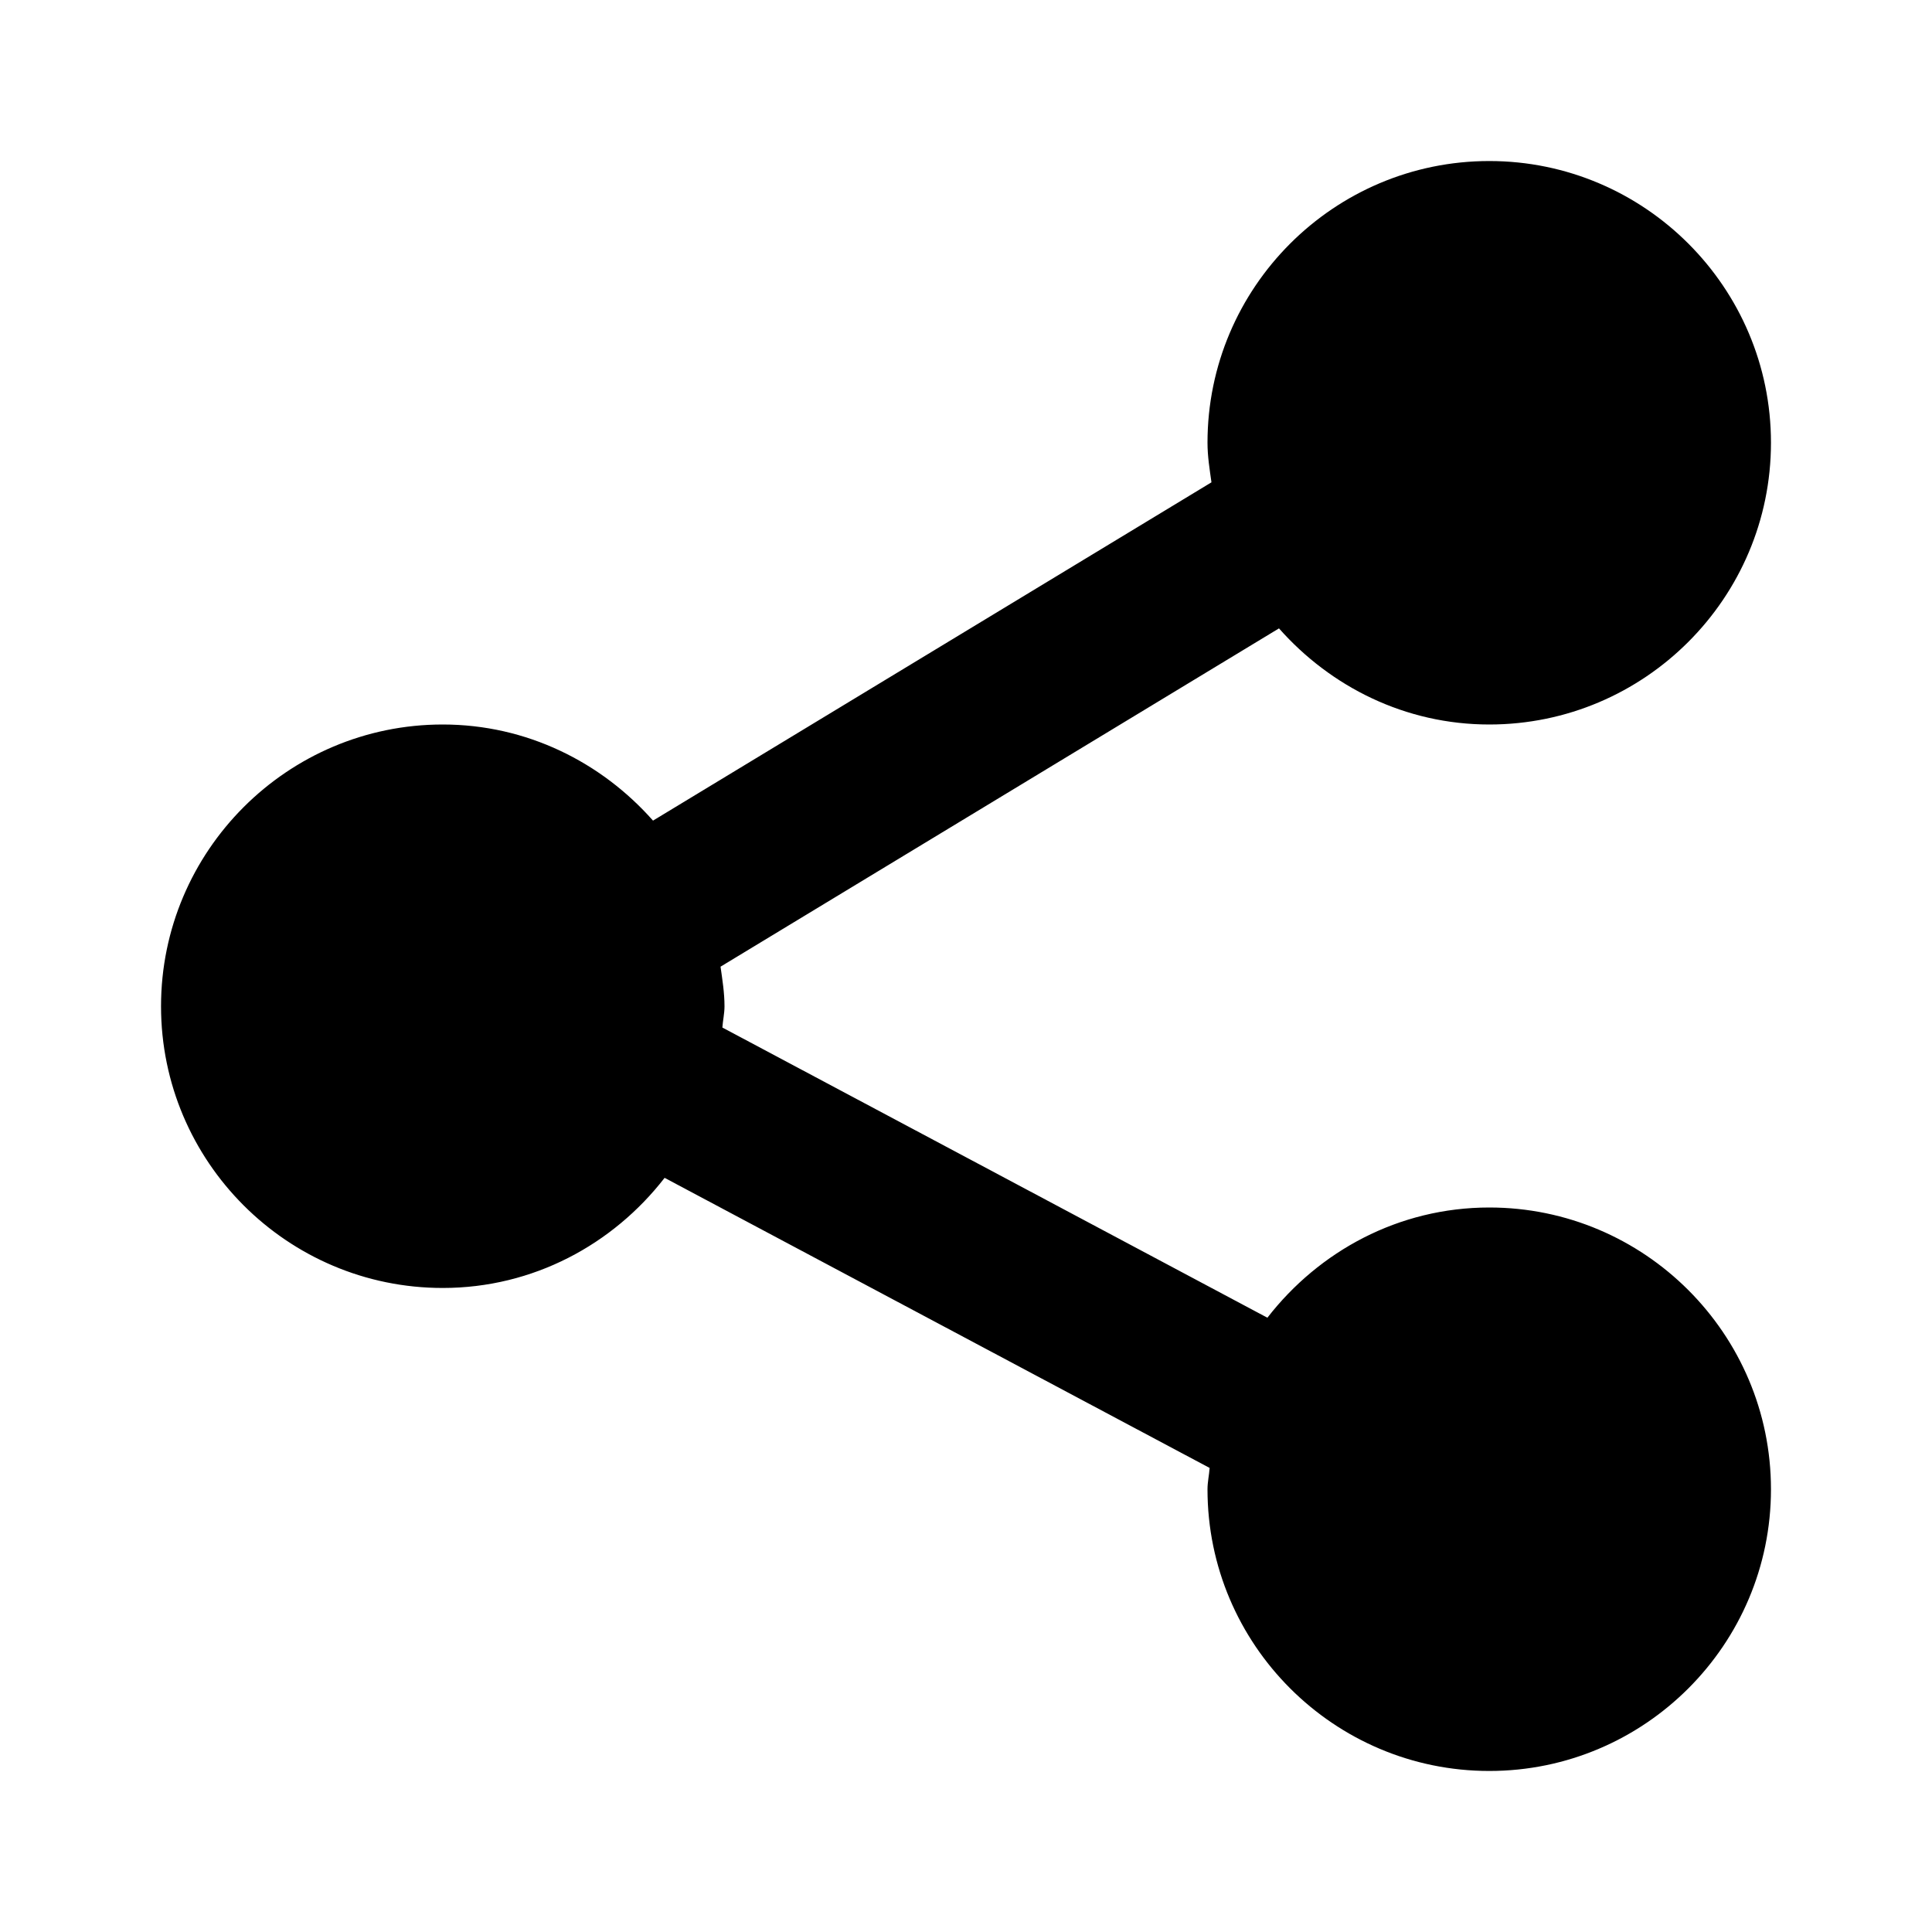 <!-- character:0:2613 -->
  <svg width="20" height="20" viewBox="0 0 20 20"  xmlns="http://www.w3.org/2000/svg">
<path d="M15.417 12.5C14.48 12.5 13.654 12.952 13.12 13.641L7.478 10.637C7.483 10.563 7.5 10.492 7.5 10.417C7.5 10.277 7.478 10.142 7.459 10.007L13.24 6.505C13.775 7.11 14.548 7.5 15.417 7.5C17.025 7.5 18.333 6.191 18.333 4.583C18.333 2.975 17.025 1.667 15.417 1.667C13.809 1.667 12.5 2.975 12.5 4.583C12.5 4.724 12.522 4.858 12.541 4.993L6.76 8.495C6.225 7.89 5.452 7.5 4.583 7.5C2.975 7.5 1.667 8.809 1.667 10.417C1.667 12.025 2.975 13.333 4.583 13.333C5.52 13.333 6.346 12.882 6.88 12.193L12.522 15.196C12.517 15.27 12.5 15.341 12.5 15.417C12.5 17.025 13.809 18.333 15.417 18.333C17.025 18.333 18.333 17.025 18.333 15.417C18.333 13.809 17.025 12.5 15.417 12.5Z" />
</svg>
